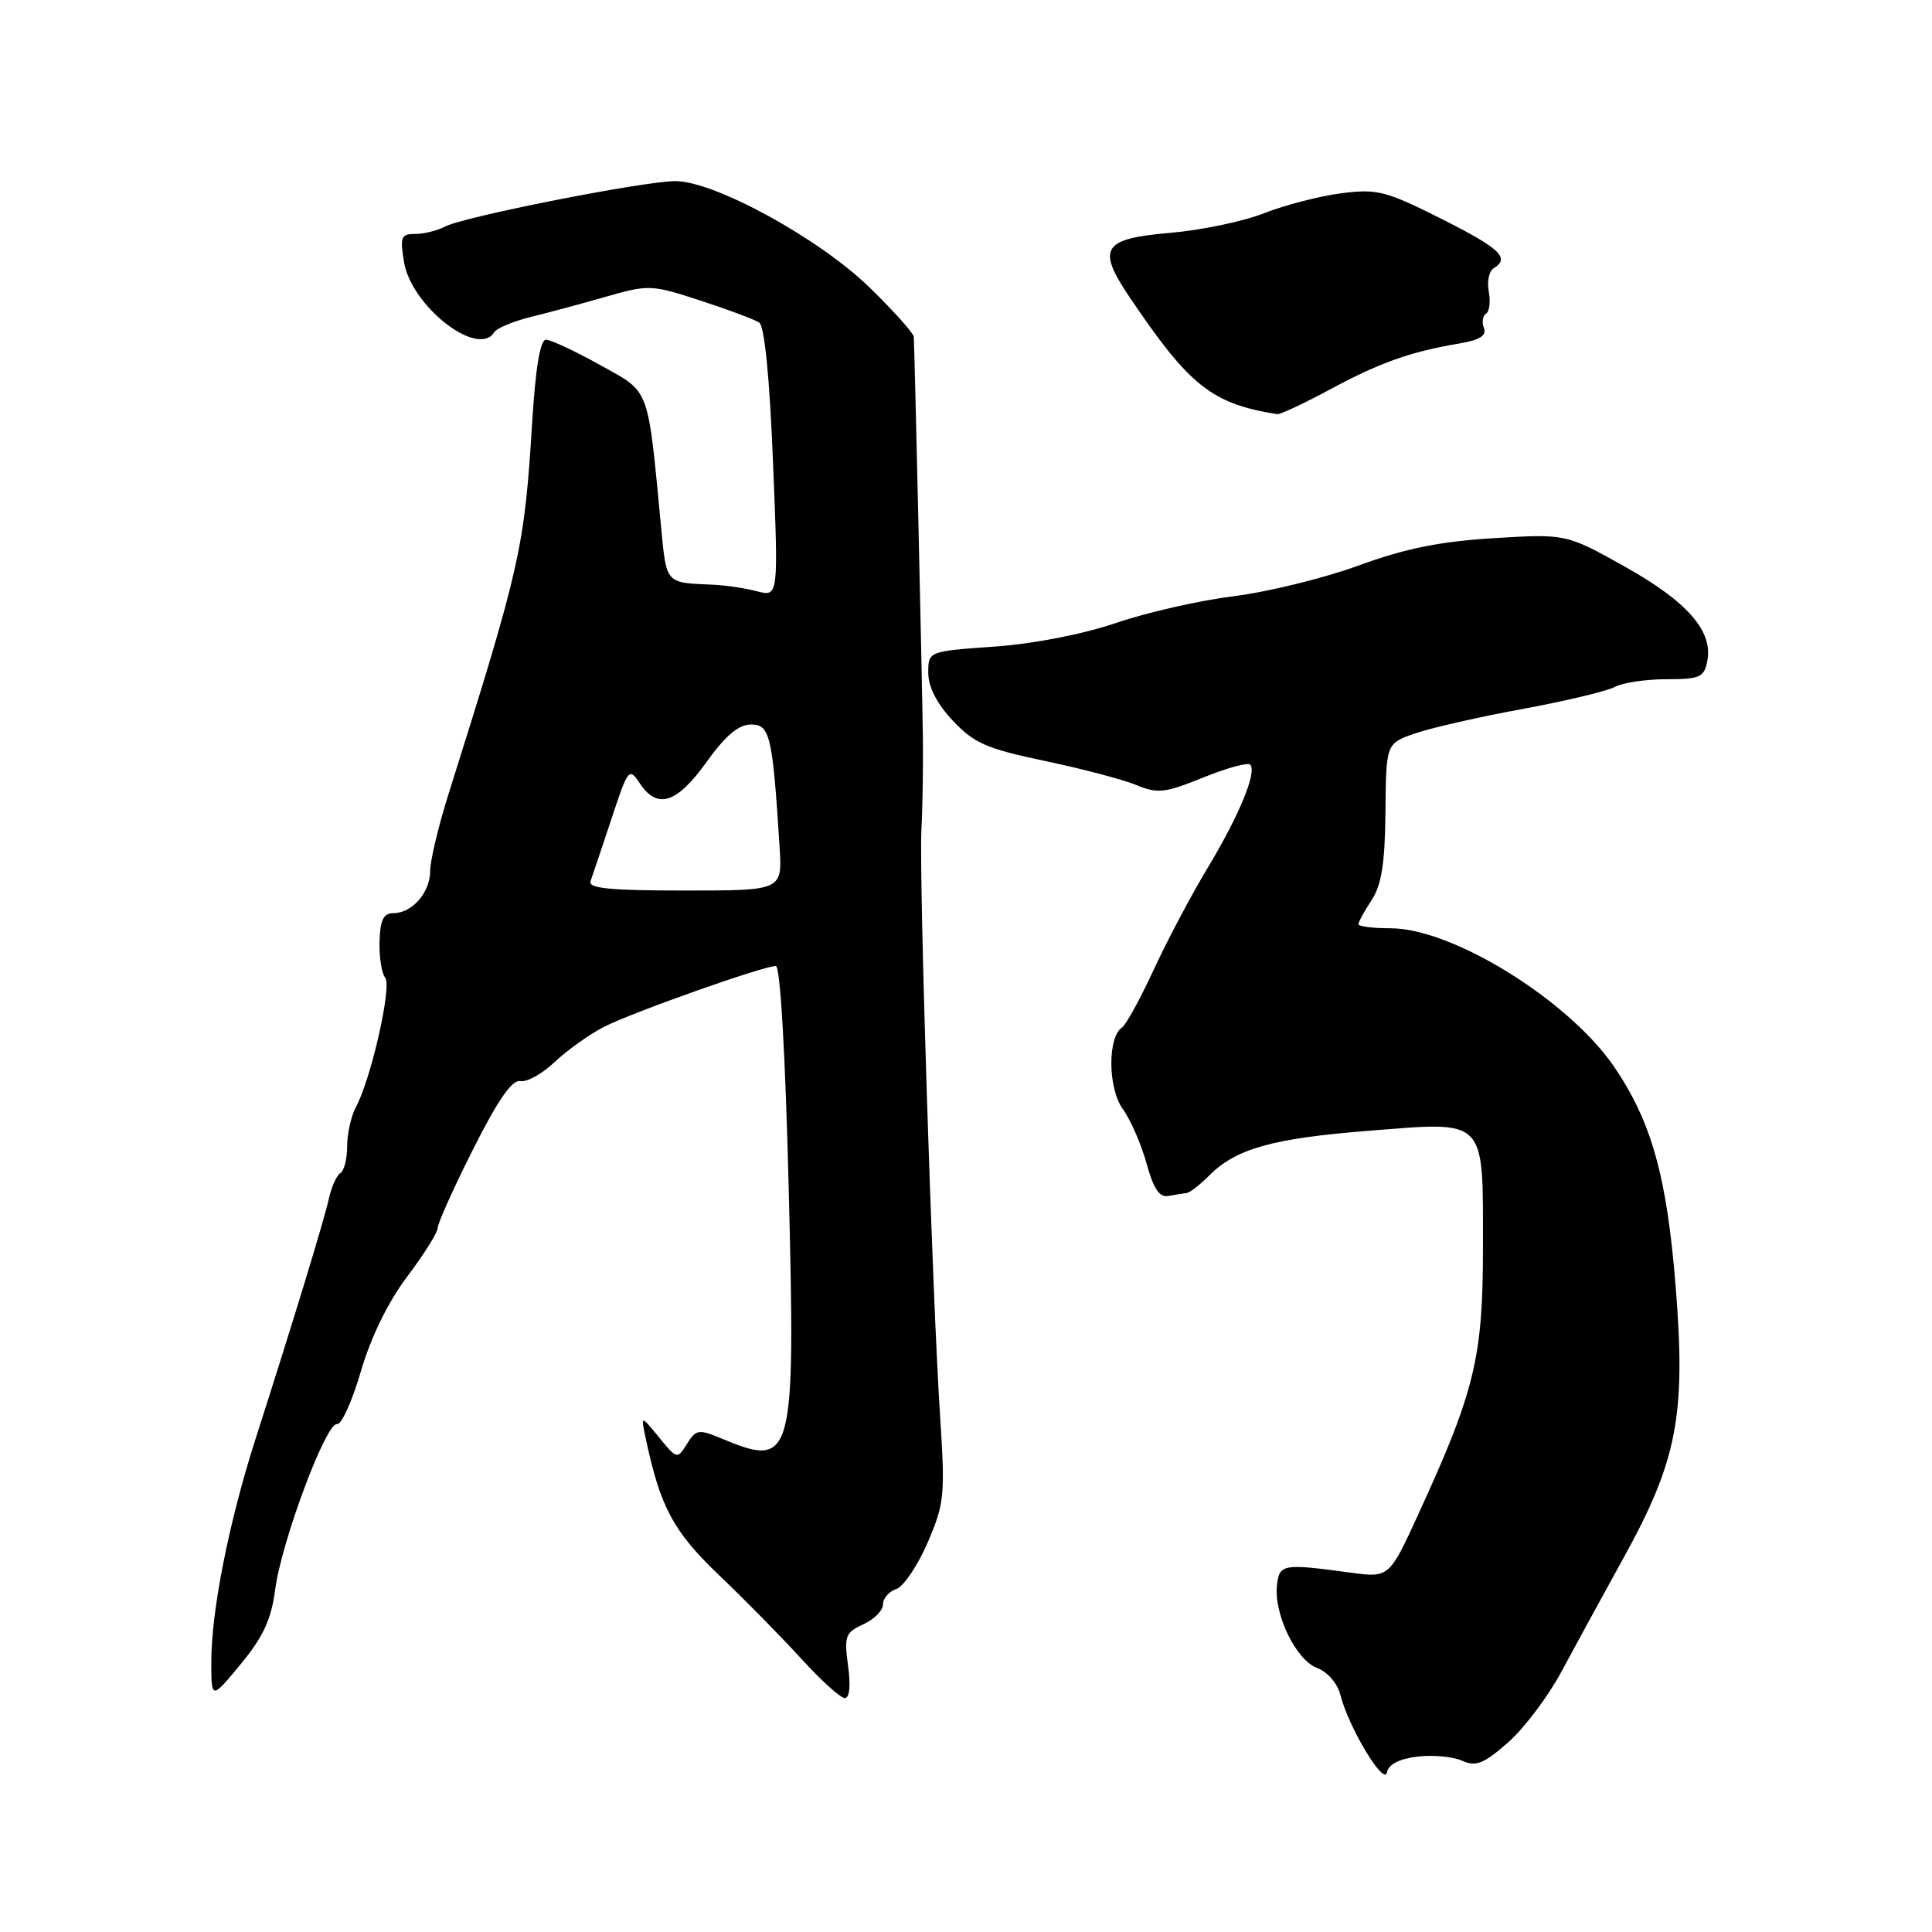 <?xml version="1.0" encoding="UTF-8" standalone="no"?>
<!DOCTYPE svg PUBLIC "-//W3C//DTD SVG 1.1//EN" "http://www.w3.org/Graphics/SVG/1.1/DTD/svg11.dtd" >
<svg xmlns="http://www.w3.org/2000/svg" xmlns:xlink="http://www.w3.org/1999/xlink" version="1.1" viewBox="0 0 256 256">
 <g >
 <path fill="currentColor"
d=" M 187.80 232.76 C 189.84 232.51 192.50 232.76 193.72 233.30 C 195.57 234.13 196.57 233.73 199.81 230.90 C 201.94 229.03 205.13 224.80 206.90 221.50 C 208.67 218.20 212.36 211.45 215.09 206.50 C 222.24 193.57 223.40 187.56 222.04 170.55 C 220.87 155.87 218.84 148.64 213.88 141.35 C 207.86 132.54 192.47 123.00 184.25 123.00 C 181.91 123.00 180.00 122.76 180.00 122.46 C 180.00 122.17 180.79 120.73 181.75 119.26 C 183.07 117.24 183.52 114.37 183.58 107.54 C 183.66 98.50 183.66 98.50 187.58 97.16 C 189.74 96.42 196.12 94.97 201.76 93.94 C 207.41 92.90 212.89 91.59 213.95 91.03 C 215.00 90.46 218.10 90.00 220.82 90.00 C 225.26 90.00 225.81 89.75 226.23 87.57 C 226.99 83.61 223.58 79.72 215.30 75.08 C 207.51 70.73 207.51 70.73 197.93 71.31 C 190.81 71.74 186.19 72.68 180.00 74.94 C 175.41 76.62 167.97 78.44 163.47 79.00 C 158.97 79.56 151.96 81.15 147.90 82.54 C 143.49 84.04 136.96 85.31 131.75 85.68 C 123.00 86.30 123.00 86.30 123.00 89.16 C 123.00 91.02 124.15 93.25 126.25 95.49 C 129.06 98.48 130.72 99.21 138.50 100.84 C 143.45 101.88 148.90 103.32 150.62 104.04 C 153.38 105.19 154.39 105.07 159.40 103.04 C 162.52 101.77 165.33 101.00 165.65 101.32 C 166.59 102.26 164.22 108.02 160.02 115.00 C 157.86 118.57 154.65 124.65 152.87 128.50 C 151.09 132.35 149.20 135.80 148.66 136.16 C 146.74 137.45 146.81 144.25 148.77 146.94 C 149.80 148.35 151.21 151.59 151.92 154.15 C 152.86 157.56 153.64 158.71 154.85 158.47 C 155.76 158.30 156.84 158.12 157.25 158.08 C 157.66 158.03 159.01 156.99 160.24 155.75 C 163.79 152.19 168.63 150.84 181.41 149.83 C 197.09 148.59 196.50 147.99 196.50 165.29 C 196.50 179.93 195.43 184.32 187.87 200.79 C 184.06 209.08 184.06 209.08 178.78 208.36 C 170.01 207.17 169.53 207.25 169.21 210.02 C 168.76 213.84 171.70 219.94 174.50 221.00 C 175.90 221.53 177.23 223.06 177.61 224.59 C 178.69 228.88 183.42 236.74 183.78 234.85 C 183.99 233.79 185.41 233.05 187.80 232.76 Z  M 36.46 210.64 C 37.28 204.30 43.21 188.43 44.66 188.70 C 45.24 188.81 46.67 185.66 47.82 181.70 C 49.16 177.14 51.41 172.54 53.96 169.15 C 56.18 166.21 58.00 163.30 58.00 162.70 C 58.00 162.10 60.11 157.40 62.70 152.26 C 65.97 145.76 67.86 143.03 68.95 143.25 C 69.80 143.42 71.85 142.29 73.50 140.72 C 75.15 139.16 78.08 137.07 80.00 136.08 C 83.69 134.18 101.13 128.00 102.80 128.00 C 103.39 128.00 104.06 139.53 104.51 157.58 C 105.41 193.51 105.12 194.58 95.63 190.62 C 92.58 189.34 92.23 189.40 91.03 191.32 C 89.75 193.38 89.70 193.37 87.32 190.45 C 84.91 187.50 84.91 187.50 85.54 190.50 C 87.49 199.71 89.20 202.91 95.30 208.74 C 98.71 211.99 103.62 216.99 106.21 219.83 C 108.80 222.67 111.37 225.00 111.94 225.00 C 112.57 225.00 112.74 223.35 112.37 220.71 C 111.84 216.79 112.01 216.32 114.39 215.23 C 115.83 214.58 117.00 213.39 117.00 212.59 C 117.00 211.79 117.79 210.88 118.75 210.56 C 119.71 210.24 121.58 207.49 122.90 204.44 C 125.14 199.25 125.25 198.17 124.57 187.70 C 123.52 171.57 121.77 116.49 122.09 110.00 C 122.25 106.97 122.33 101.58 122.29 98.00 C 122.19 90.10 121.18 45.85 121.08 44.62 C 121.03 44.13 118.41 41.20 115.25 38.12 C 108.61 31.63 94.69 24.00 89.50 24.00 C 85.31 24.00 61.40 28.72 58.95 30.03 C 57.95 30.56 56.18 31.00 55.02 31.00 C 53.13 31.00 52.98 31.40 53.54 34.75 C 54.53 40.61 63.36 47.46 65.48 44.03 C 65.81 43.49 67.98 42.59 70.29 42.01 C 72.61 41.44 77.12 40.23 80.31 39.31 C 85.94 37.70 86.33 37.71 92.81 39.83 C 96.49 41.03 100.00 42.34 100.61 42.75 C 101.30 43.22 101.99 50.14 102.43 61.29 C 103.15 79.08 103.15 79.08 100.32 78.35 C 98.77 77.94 96.15 77.55 94.50 77.48 C 88.11 77.20 88.33 77.45 87.59 69.75 C 85.79 50.99 86.21 52.08 79.50 48.36 C 76.20 46.52 72.98 45.02 72.35 45.01 C 71.59 45.00 70.97 48.67 70.53 55.75 C 69.48 72.72 69.04 74.71 59.43 105.22 C 58.09 109.47 57.00 114.05 57.00 115.40 C 57.00 118.26 54.61 121.00 52.13 121.00 C 50.81 121.00 50.37 121.90 50.29 124.75 C 50.23 126.81 50.57 128.97 51.04 129.55 C 51.96 130.65 49.18 142.94 47.16 146.70 C 46.52 147.89 46.00 150.22 46.00 151.88 C 46.00 153.53 45.60 155.13 45.11 155.43 C 44.62 155.73 43.94 157.22 43.60 158.74 C 42.96 161.64 38.80 175.27 33.88 190.60 C 30.34 201.63 28.00 213.42 28.00 220.20 C 28.00 225.22 28.00 225.22 31.90 220.50 C 34.88 216.89 35.95 214.58 36.46 210.64 Z  M 176.22 51.61 C 182.77 48.07 186.88 46.61 193.33 45.52 C 196.07 45.06 197.01 44.47 196.63 43.47 C 196.33 42.70 196.46 41.84 196.91 41.56 C 197.36 41.28 197.52 39.96 197.27 38.64 C 197.02 37.32 197.30 35.93 197.91 35.56 C 200.13 34.18 198.81 32.93 190.96 28.98 C 183.62 25.29 182.48 25.00 177.71 25.61 C 174.85 25.98 170.25 27.17 167.50 28.25 C 164.75 29.34 159.13 30.51 155.01 30.86 C 146.10 31.62 145.30 32.88 149.64 39.32 C 157.61 51.15 160.54 53.48 169.22 54.88 C 169.61 54.95 172.76 53.47 176.22 51.61 Z  M 78.25 116.75 C 78.50 116.06 79.74 112.37 81.01 108.54 C 83.22 101.83 83.36 101.66 84.77 103.79 C 87.10 107.29 89.66 106.48 93.60 101.00 C 96.14 97.45 97.87 96.00 99.52 96.00 C 102.03 96.00 102.37 97.46 103.30 112.25 C 103.66 118.00 103.66 118.00 90.73 118.00 C 80.79 118.00 77.89 117.71 78.25 116.75 Z "/>
</g>
</svg>